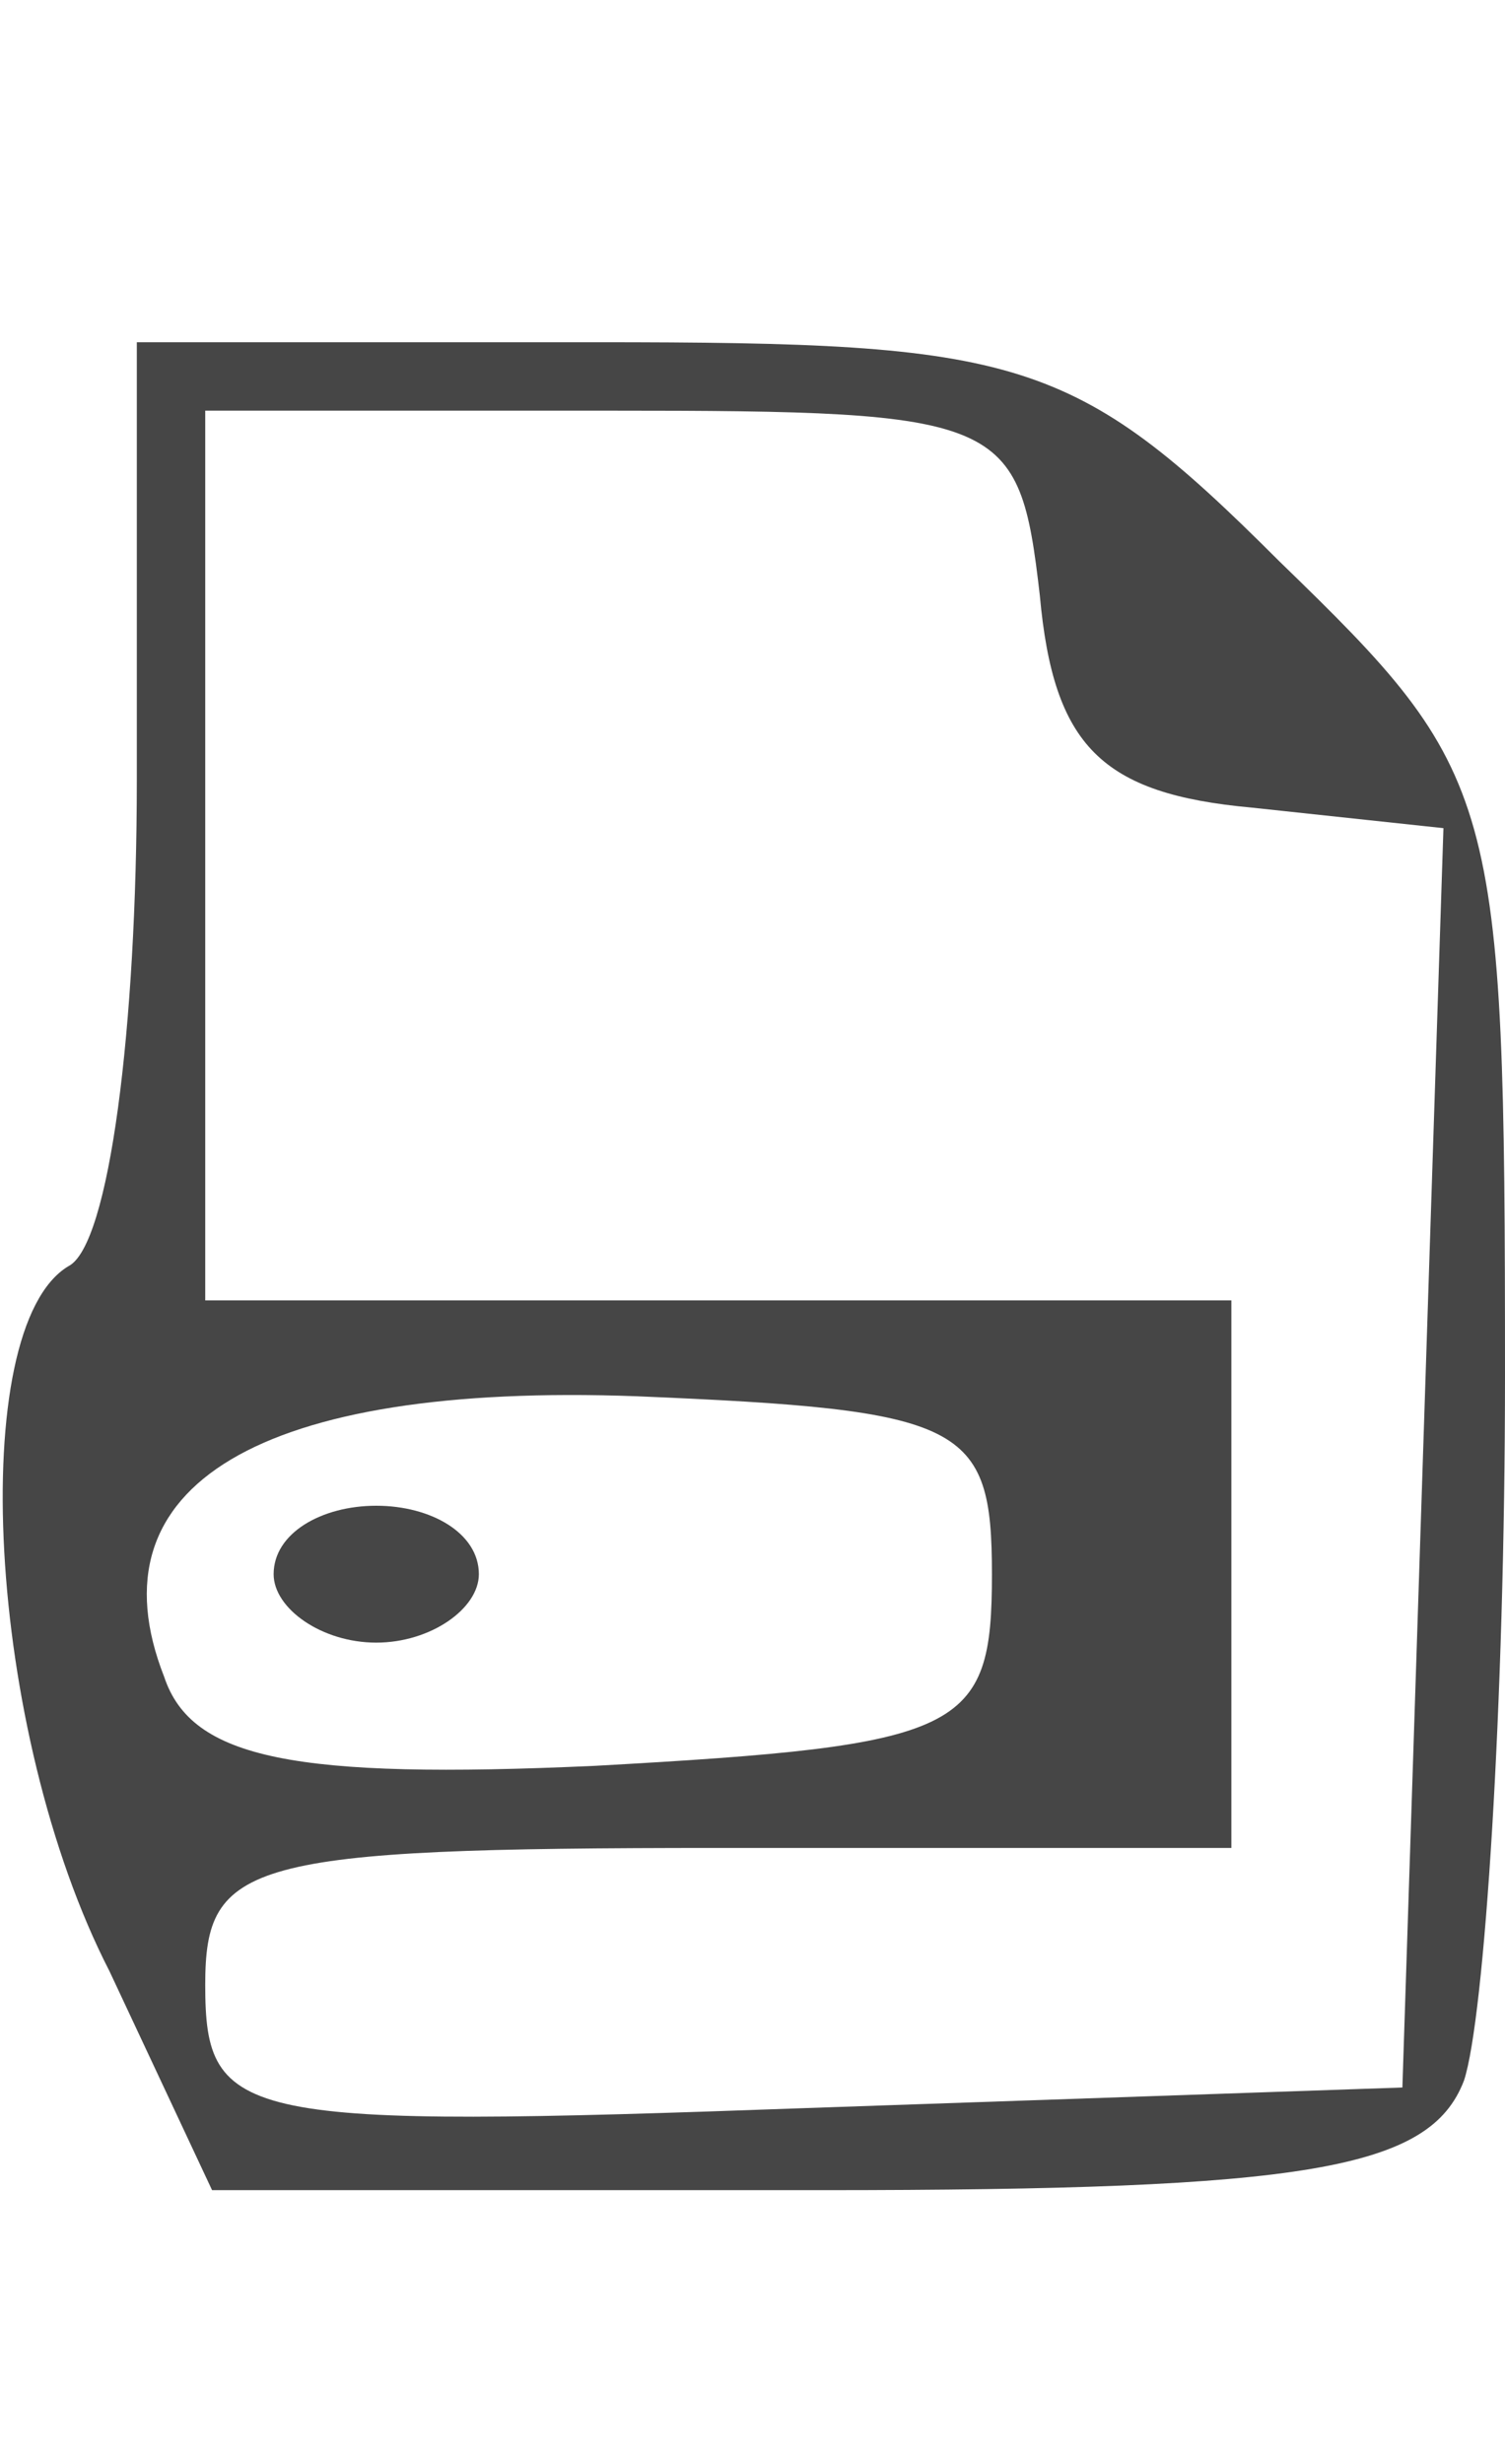 <?xml version="1.0" standalone="no"?>
<!DOCTYPE svg PUBLIC "-//W3C//DTD SVG 20010904//EN"
 "http://www.w3.org/TR/2001/REC-SVG-20010904/DTD/svg10.dtd">
<svg version="1.0" xmlns="http://www.w3.org/2000/svg"
 width="22pt" height="36pt" viewBox="0 0 22 36"
 preserveAspectRatio="xMidYMid meet">

<g transform="translate(0,36) scale(0.1,-0.1)"
fill="#464646" stroke="none">
<path d="M20 246 c0 -36 -4 -68 -10 -71 -15 -9 -12 -68 6 -103 l15 -32 89 0
c71 0 89 3 94 16 3 9 6 55 6 103 0 85 -1 88 -33 119 -30 30 -38 32 -100 32
l-67 0 0 -64z m132 27 c2 -22 9 -29 31 -31 l28 -3 -3 -92 -3 -92 -87 -3 c-83
-3 -88 -2 -88 18 0 18 6 20 75 20 l75 0 0 40 0 40 -75 0 -75 0 0 65 0 65 59 0
c58 0 60 -1 63 -27z m-7 -143 c0 -23 -4 -25 -58 -28 -44 -2 -59 1 -63 13 -11
28 14 43 69 41 48 -2 52 -4 52 -26z"/>
<path d="M40 130 c0 -5 7 -10 15 -10 8 0 15 5 15 10 0 6 -7 10 -15 10 -8 0
-15 -4 -15 -10z"/>
</g>
</svg>
